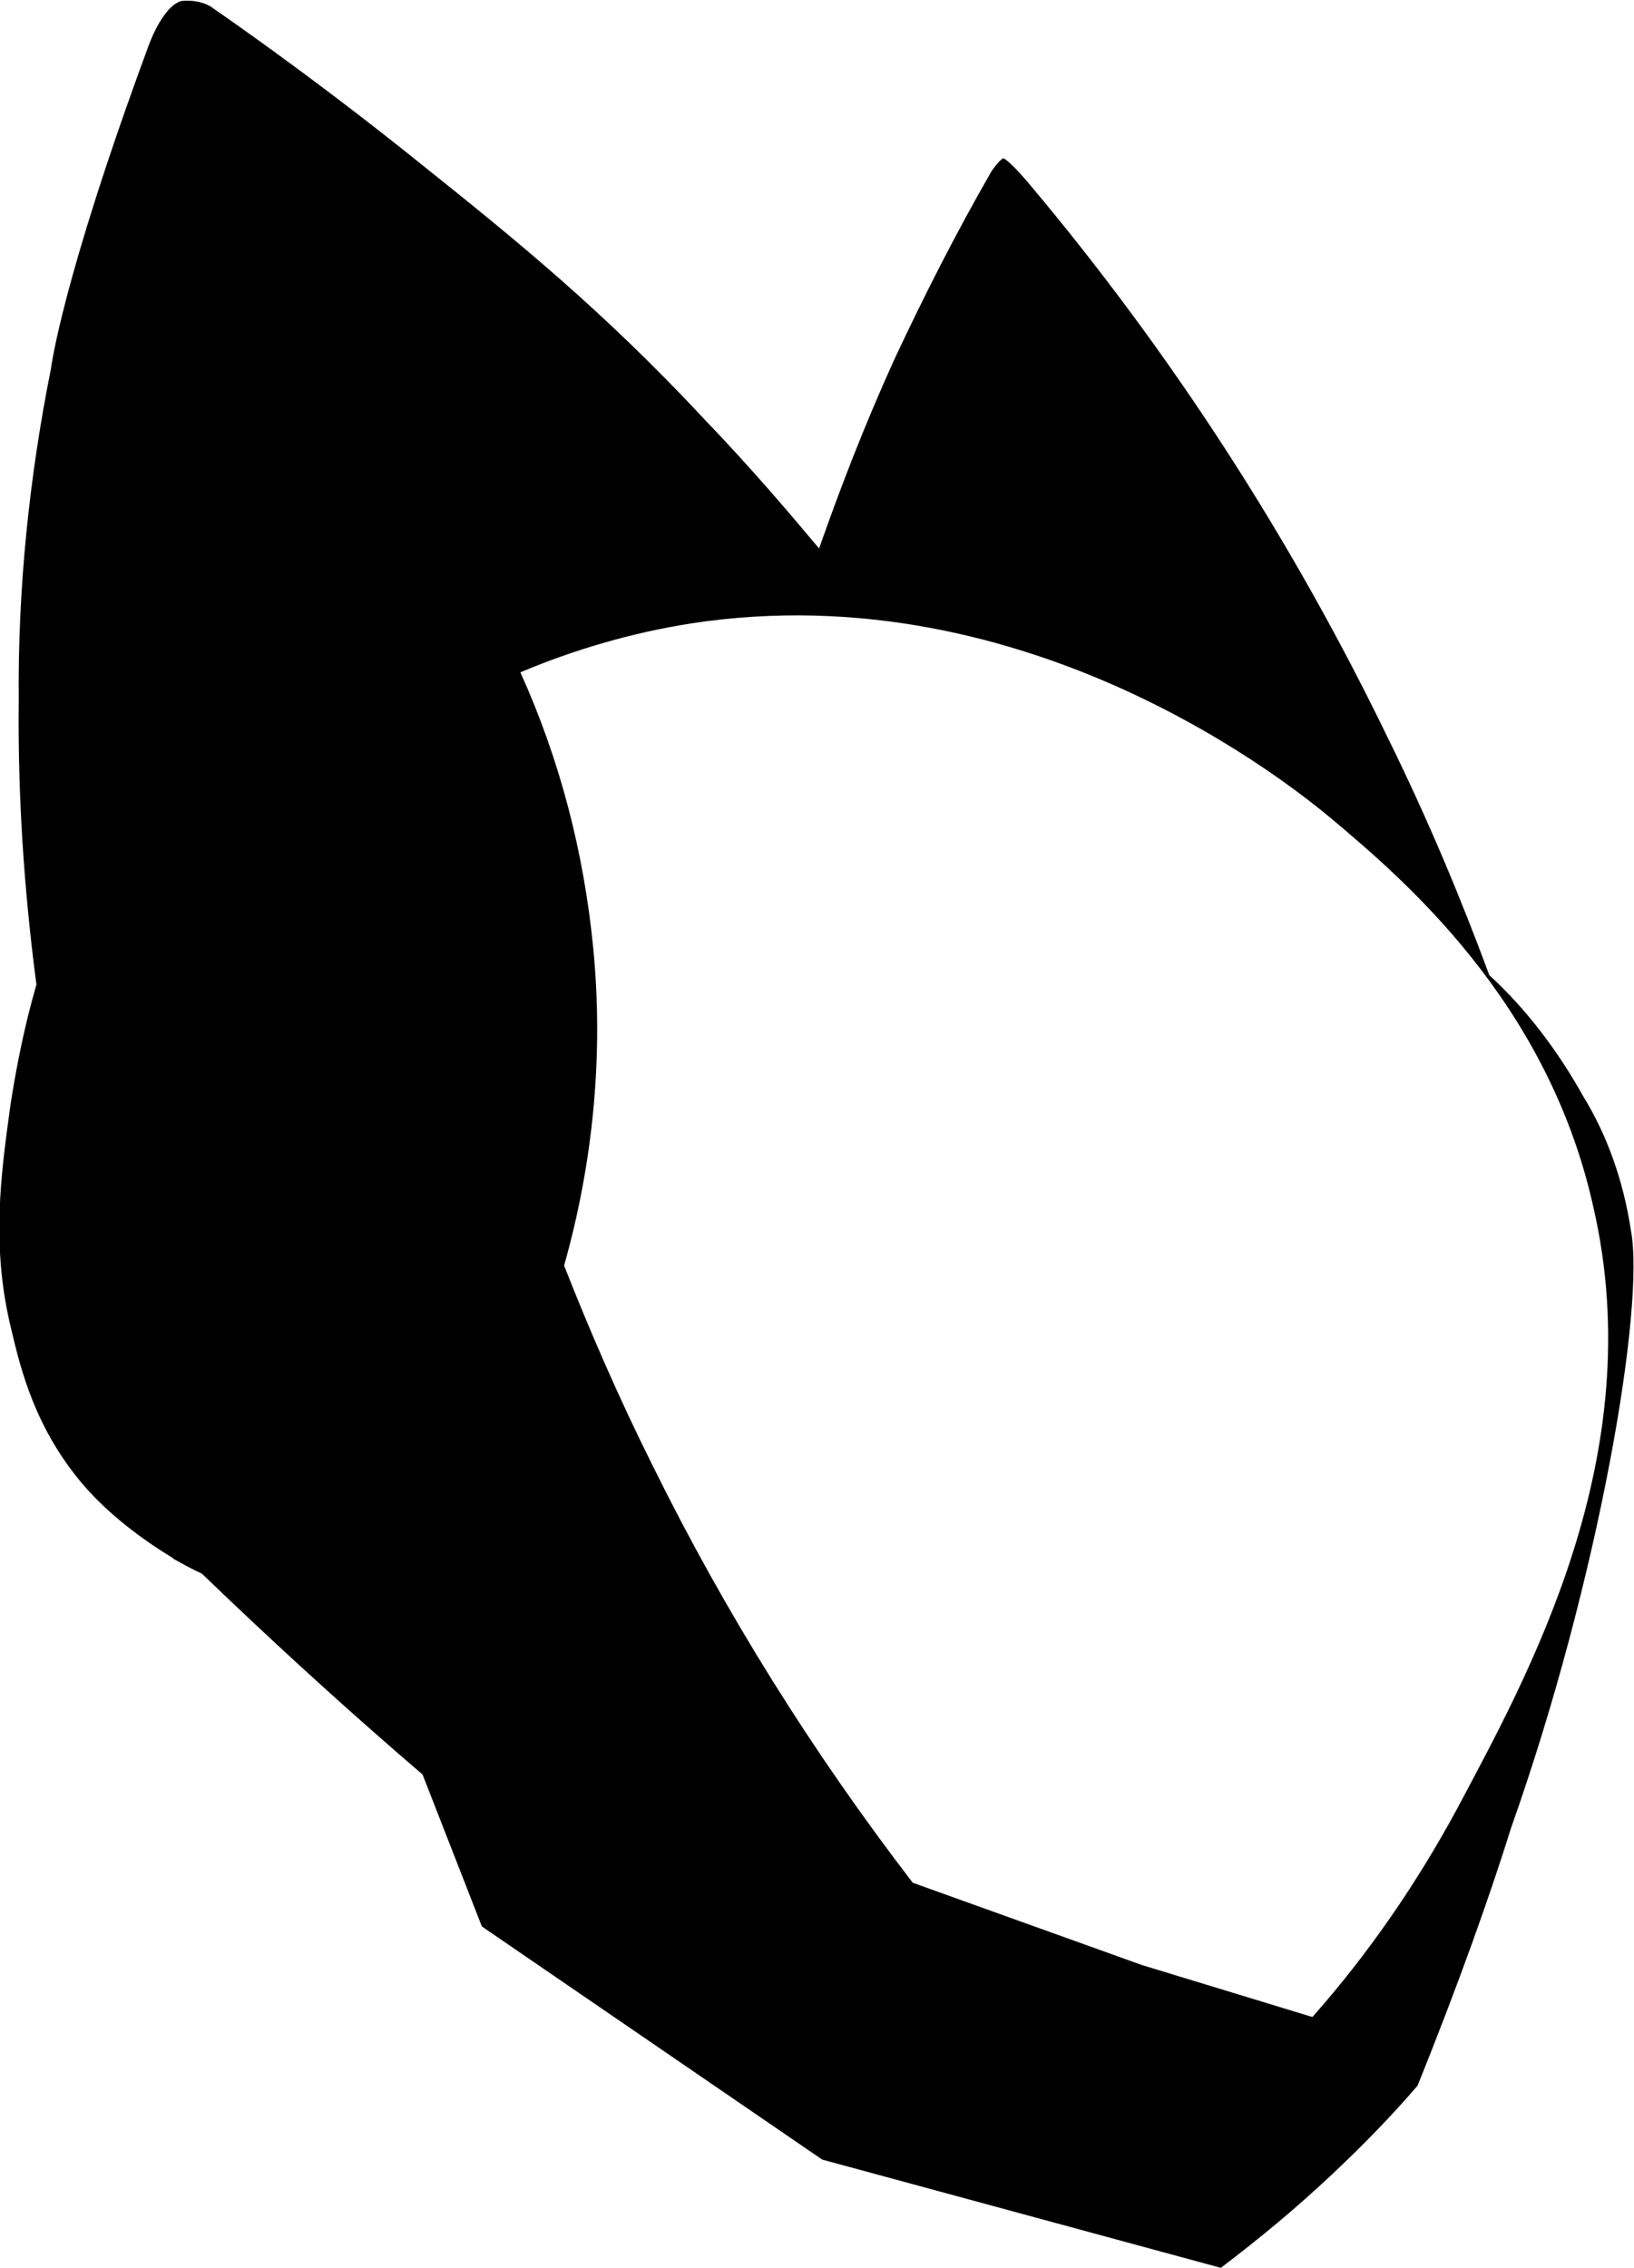 <?xml version="1.0" encoding="utf-8"?>
<!-- Generator: Adobe Illustrator 25.4.1, SVG Export Plug-In . SVG Version: 6.00 Build 0)  -->
<svg version="1.1" id="Layer_2_00000047745757099849591850000017019140228153098904_"
	 xmlns="http://www.w3.org/2000/svg" xmlns:xlink="http://www.w3.org/1999/xlink" x="0px" y="0px" viewBox="0 0 157 217.9"
	 style="enable-background:new 0 0 157 217.9;" xml:space="preserve">
<path d="M156.7,118.2c-0.7-4.6-2.2-9-4.6-12.9c-2.4-4.3-5.4-8.3-9-11.6c-2.7-7.3-5.9-15-9.8-22.9c-9.2-19-20.7-36.8-34.3-53
	c0,0-1.9-2.3-2.6-2.6c-0.4,0.2-1.1,1.2-1.1,1.2c-3.4,5.9-6.5,12-9.4,18.2c-2.9,6.4-5.2,12.4-7.2,18.1c-2.6-3.1-6.3-7.5-11.1-12.5
	C58,29.9,49.5,23,41,16.2C35.8,12,28.7,6.5,20.2,0.6c-0.9-0.5-1.9-0.6-2.8-0.5c-1.9,0.6-3.2,4.5-3.2,4.5C5.9,27.1,4.9,35.4,4.9,35.4
	C2.8,45.9,1.7,56.6,1.8,67.3c-0.1,9.1,0.5,18.2,1.7,27.3c-1.1,3.8-1.9,7.7-2.5,11.6c-0.9,6.6-1.9,13.5,0.1,21.6
	c0.9,3.8,2.3,9.6,7.1,15.1c2.4,2.7,5.3,4.9,8.4,6.8l0.1,0.1c1.1,0.6,2,1.1,2.7,1.4l2.4,2.3c6.2,5.9,12.5,11.6,18.8,17l5.7,14.6
	L79,207.5l38.3,10.4c3.7-2.8,7.2-5.7,10.6-8.9c3.1-2.9,5.9-5.8,8.3-8.6c4-9.9,7-18.4,9-24.8C153.6,151.9,158.1,125.5,156.7,118.2z
	 M140,173.8c-3.9,7.2-8.5,13.9-13.9,20l-16.4-5l-22-7.9c-9.6-12.5-18-25.9-25-40.1c-3.3-6.6-6.1-13.1-8.5-19.2
	c2.8-9.9,3.8-20.3,2.8-30.5c-0.9-9.2-3.2-18.1-7-26.5c5.2-2.2,10.7-3.8,16.4-4.7c32.6-5,58,15.8,61.7,18.9
	c6.5,5.5,20.6,17.3,25,37.2C158.6,139.9,146.8,161,140,173.8z"/>
</svg>
